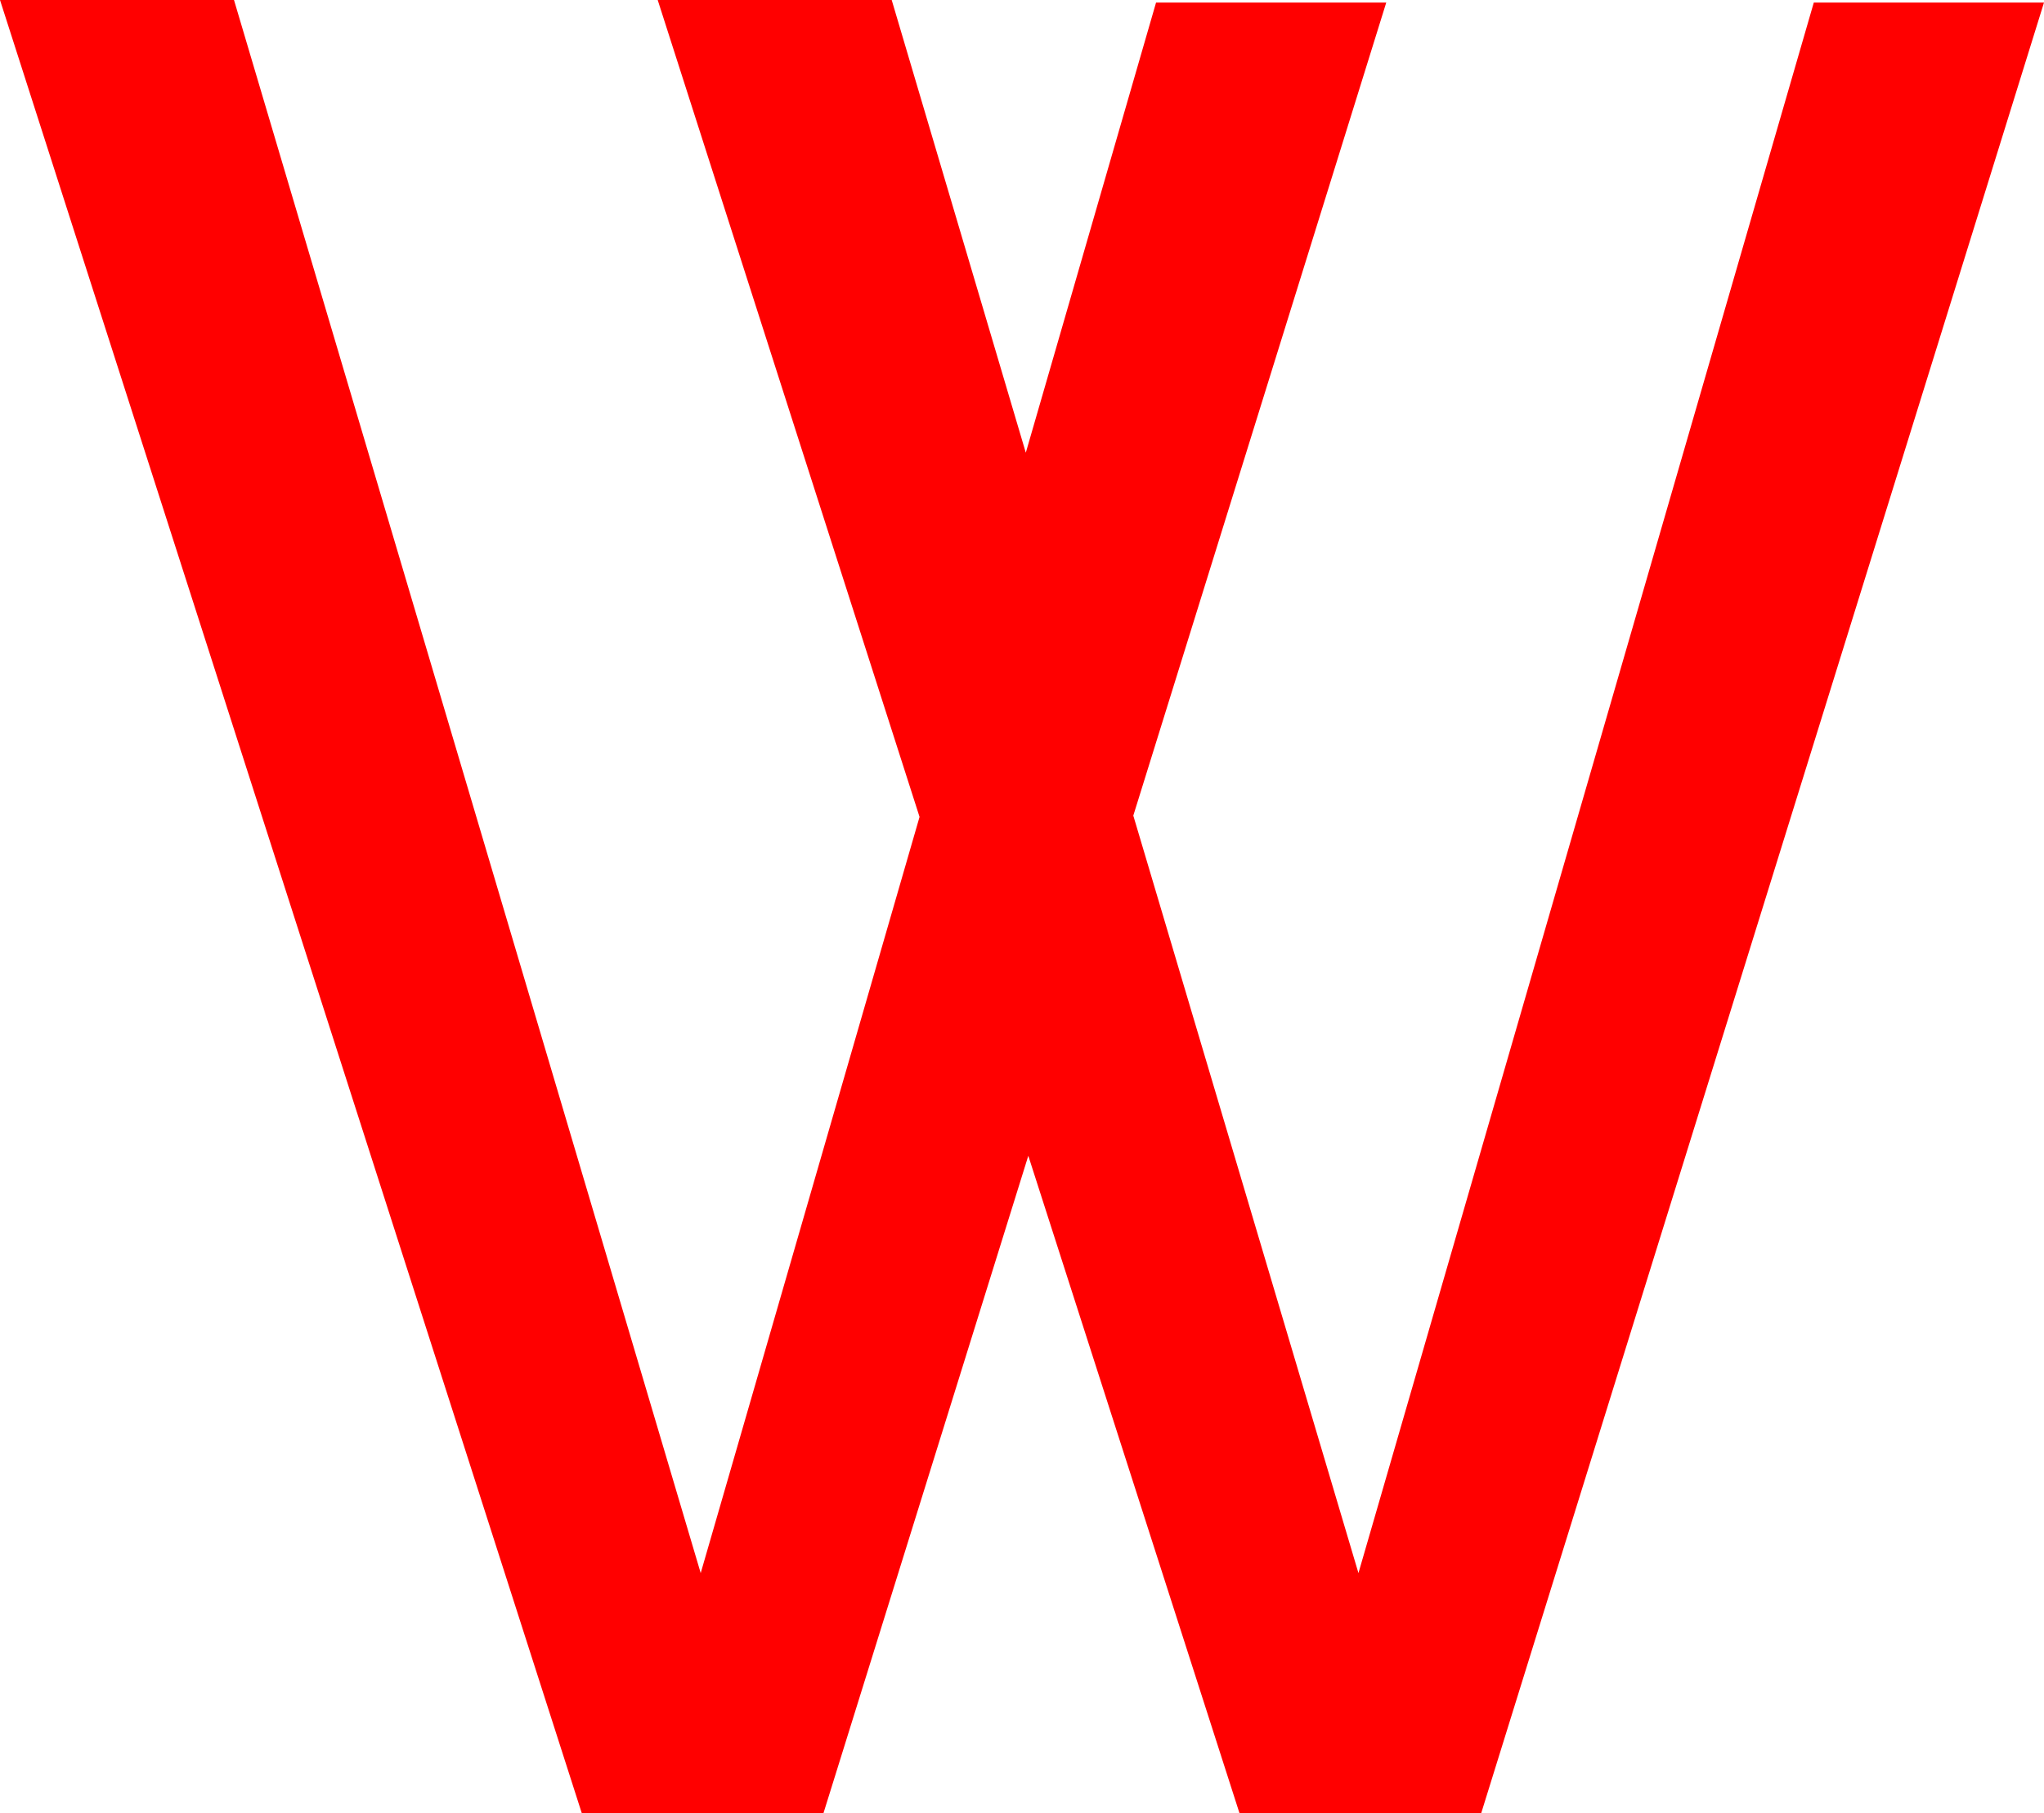 <?xml version="1.0" encoding="utf-8"?>
<!DOCTYPE svg PUBLIC "-//W3C//DTD SVG 1.1//EN" "http://www.w3.org/Graphics/SVG/1.1/DTD/svg11.dtd">
<svg width="47.344" height="42.012" xmlns="http://www.w3.org/2000/svg" xmlns:xlink="http://www.w3.org/1999/xlink" xmlns:xml="http://www.w3.org/XML/1998/namespace" version="1.1">
  <g>
    <g>
      <path style="fill:#FF0000;fill-opacity:1" d="M0,0L5.42,0 16.23,36.445 21.299,18.926 15.234,0 20.654,0 23.76,10.488 26.777,0.059 32.109,0.059 26.25,18.896 31.465,36.445 42.012,0.059 47.344,0.059 34.307,42.012 28.711,42.012 23.818,26.777 19.072,42.012 13.477,42.012 0,0z" />
    </g>
  </g>
</svg>